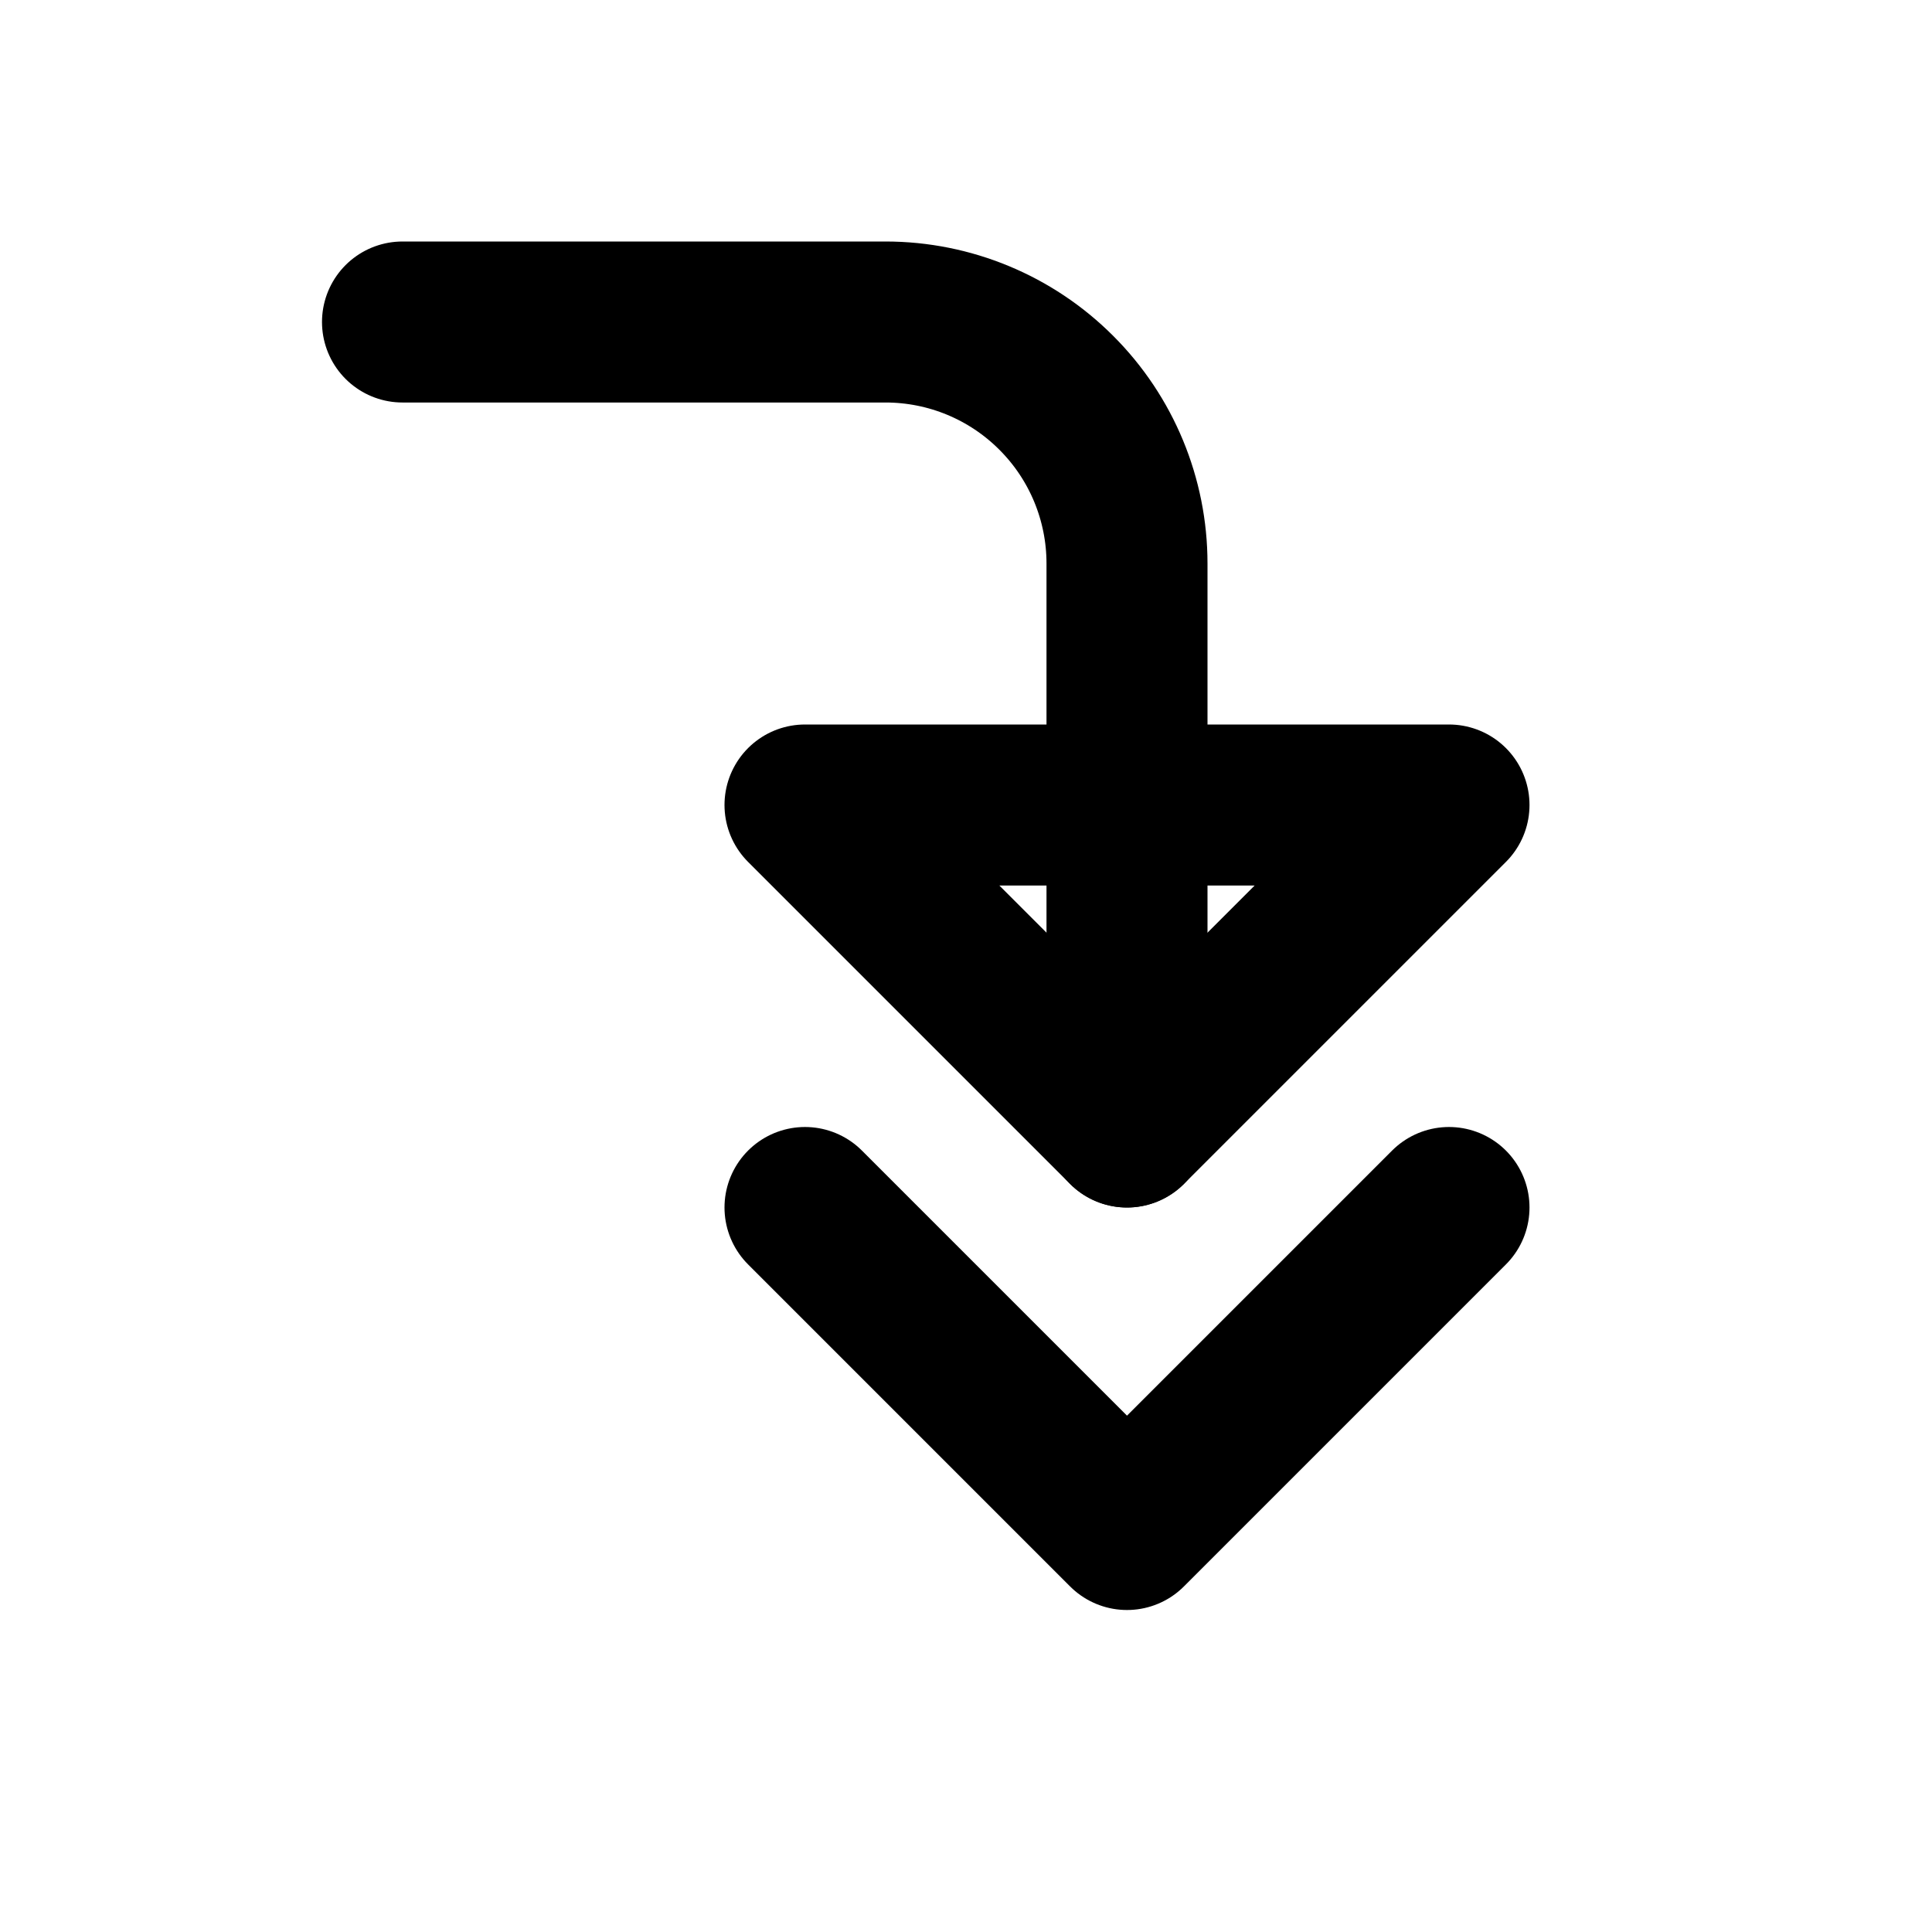 <svg width="24" height="24" viewBox="0 0 24 24" fill="none" xmlns="http://www.w3.org/2000/svg">
<path d="M5 4H11C11.796 4 12.559 4.316 13.121 4.879C13.684 5.441 14 6.204 14 7V14" stroke="black" stroke-width="2" stroke-linecap="round" stroke-linejoin="round"/>
<path d="M10 15L14 19L18 15M10 10L14 14L18 10H10Z" stroke="black" stroke-width="2" stroke-linecap="round" stroke-linejoin="round"/>
</svg>
